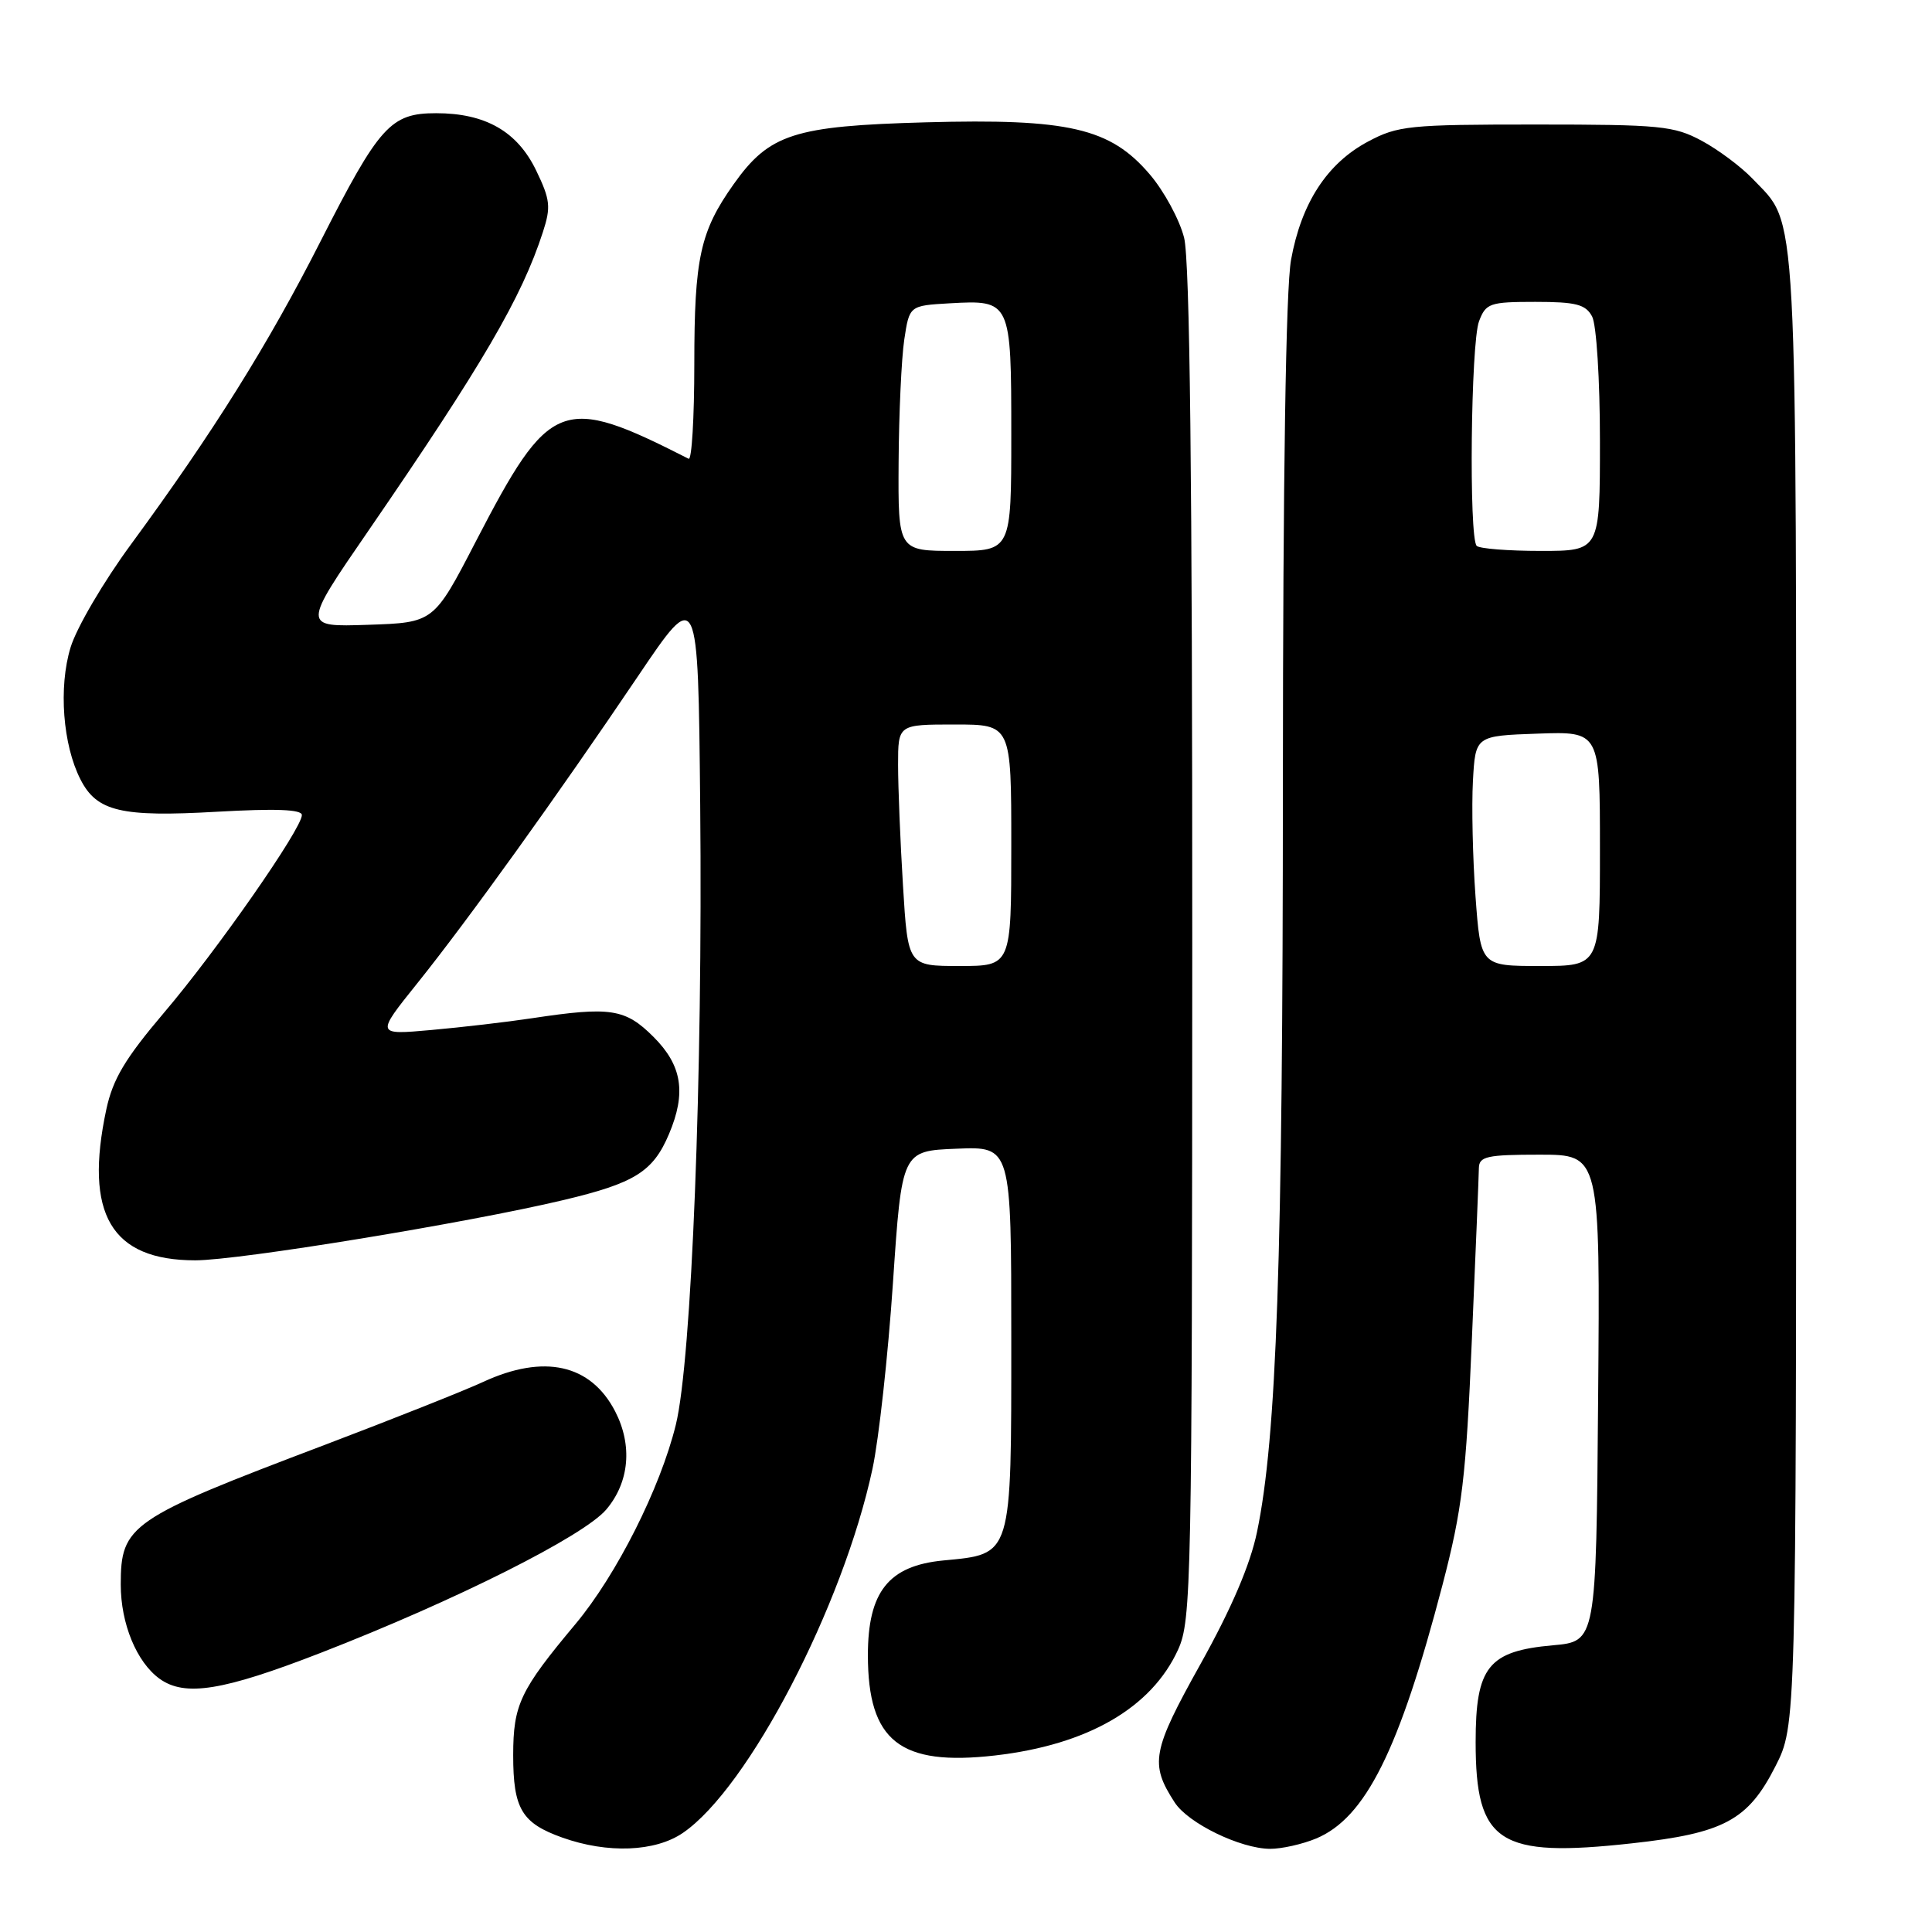 <?xml version="1.0" encoding="UTF-8" standalone="no"?>
<!DOCTYPE svg PUBLIC "-//W3C//DTD SVG 1.1//EN" "http://www.w3.org/Graphics/SVG/1.1/DTD/svg11.dtd" >
<svg xmlns="http://www.w3.org/2000/svg" xmlns:xlink="http://www.w3.org/1999/xlink" version="1.1" viewBox="0 0 256 256">
 <g >
 <path fill="currentColor"
d=" M 90.50 242.86 C 99.16 236.93 111.71 212.82 115.61 194.62 C 116.45 190.70 117.67 179.62 118.32 170.00 C 119.50 152.50 119.50 152.50 126.75 152.21 C 134.00 151.91 134.00 151.91 134.00 177.30 C 134.00 206.46 134.17 205.89 124.99 206.77 C 117.74 207.47 115.00 210.92 115.00 219.33 C 115.01 230.71 119.24 234.05 131.84 232.61 C 144.13 231.20 152.59 226.30 156.11 218.57 C 157.86 214.71 157.96 209.91 157.98 125.19 C 157.99 63.29 157.66 34.54 156.90 31.50 C 156.29 29.09 154.23 25.29 152.32 23.07 C 147.10 16.96 141.58 15.69 122.64 16.21 C 105.20 16.69 101.94 17.74 97.21 24.41 C 92.77 30.67 92.00 34.20 92.00 48.23 C 92.00 55.35 91.66 61.00 91.25 60.79 C 74.39 52.22 72.87 52.81 63.03 71.78 C 57.48 82.50 57.48 82.50 48.76 82.79 C 40.04 83.08 40.04 83.08 48.84 70.29 C 63.92 48.34 69.13 39.43 71.94 30.74 C 73.02 27.42 72.91 26.45 71.04 22.58 C 68.54 17.41 64.32 15.00 57.79 15.00 C 51.75 15.00 50.27 16.65 42.45 32.02 C 35.49 45.71 28.25 57.29 17.35 72.14 C 13.73 77.06 10.13 83.20 9.35 85.79 C 7.74 91.06 8.32 98.71 10.67 103.29 C 12.83 107.53 16.05 108.29 28.75 107.56 C 36.53 107.12 40.00 107.25 40.00 108.00 C 40.00 109.80 28.70 126.01 21.73 134.19 C 16.58 140.26 14.96 142.97 14.09 146.99 C 11.12 160.87 14.73 167.00 25.88 167.00 C 31.65 167.00 61.90 162.05 74.68 159.01 C 84.11 156.77 86.53 155.26 88.64 150.28 C 90.96 144.80 90.38 141.18 86.60 137.40 C 82.85 133.65 80.91 133.35 70.50 134.92 C 67.20 135.42 61.19 136.12 57.15 136.48 C 49.80 137.14 49.80 137.14 55.27 130.32 C 61.96 121.99 73.87 105.41 84.53 89.61 C 92.50 77.80 92.50 77.80 92.78 106.65 C 93.13 142.55 91.65 180.24 89.55 188.79 C 87.49 197.19 81.69 208.70 76.24 215.21 C 68.91 223.97 68.01 225.87 68.00 232.56 C 68.00 239.68 69.13 241.57 74.51 243.49 C 80.51 245.63 86.83 245.38 90.50 242.86 Z  M 174.40 243.61 C 180.95 240.87 185.41 231.91 191.14 210.00 C 193.76 199.95 194.25 195.84 195.03 177.50 C 195.53 165.95 195.95 155.71 195.96 154.75 C 196.00 153.23 197.06 153.00 204.01 153.00 C 212.03 153.00 212.03 153.00 211.76 185.25 C 211.50 217.50 211.50 217.50 205.77 218.01 C 197.20 218.77 195.53 220.87 195.53 230.83 C 195.53 244.22 198.59 246.20 216.25 244.25 C 228.43 242.91 231.62 241.20 235.25 234.05 C 238.00 228.64 238.00 228.64 238.00 131.29 C 238.00 24.77 238.29 30.07 232.20 23.66 C 230.71 22.10 227.70 19.85 225.50 18.66 C 221.82 16.68 220.04 16.50 203.50 16.50 C 186.70 16.50 185.22 16.65 181.25 18.77 C 175.84 21.66 172.43 26.91 171.07 34.43 C 170.38 38.24 170.00 63.19 169.99 103.93 C 169.98 166.95 169.17 190.46 166.56 203.00 C 165.66 207.34 163.17 213.15 159.07 220.50 C 152.64 232.03 152.33 233.71 155.65 238.83 C 157.43 241.59 164.34 244.95 168.28 244.98 C 169.81 244.99 172.57 244.37 174.40 243.61 Z  M 42.50 219.01 C 60.36 212.07 77.38 203.53 80.35 200.00 C 83.40 196.38 83.83 191.51 81.51 187.01 C 78.27 180.76 72.09 179.38 64.00 183.12 C 61.52 184.27 52.05 188.03 42.94 191.49 C 17.16 201.26 16.00 202.06 16.00 209.97 C 16.00 215.14 18.10 220.24 21.14 222.44 C 24.50 224.86 29.52 224.05 42.50 219.01 Z  M 119.65 117.34 C 119.29 111.48 119.00 104.28 119.00 101.34 C 119.00 96.00 119.00 96.00 126.50 96.00 C 134.00 96.00 134.00 96.00 134.00 112.00 C 134.00 128.00 134.00 128.00 127.15 128.00 C 120.30 128.00 120.30 128.00 119.65 117.34 Z  M 119.07 61.25 C 119.11 54.79 119.45 47.48 119.82 45.00 C 120.50 40.50 120.50 40.50 125.83 40.19 C 133.95 39.73 134.00 39.85 134.00 57.62 C 134.00 73.00 134.00 73.00 126.50 73.00 C 119.00 73.00 119.00 73.00 119.07 61.25 Z  M 195.51 118.75 C 195.14 113.66 194.99 106.80 195.17 103.50 C 195.50 97.50 195.50 97.50 203.75 97.21 C 212.00 96.92 212.00 96.92 212.00 112.46 C 212.00 128.00 212.00 128.00 204.09 128.00 C 196.19 128.00 196.19 128.00 195.51 118.75 Z  M 195.67 72.33 C 194.62 71.29 194.89 45.43 195.98 42.57 C 196.88 40.18 197.39 40.00 203.44 40.00 C 208.83 40.00 210.10 40.33 210.96 41.93 C 211.54 43.01 212.00 50.31 212.00 58.43 C 212.00 73.00 212.00 73.00 204.17 73.00 C 199.86 73.00 196.03 72.70 195.67 72.33 Z "/>
</g>
</svg>